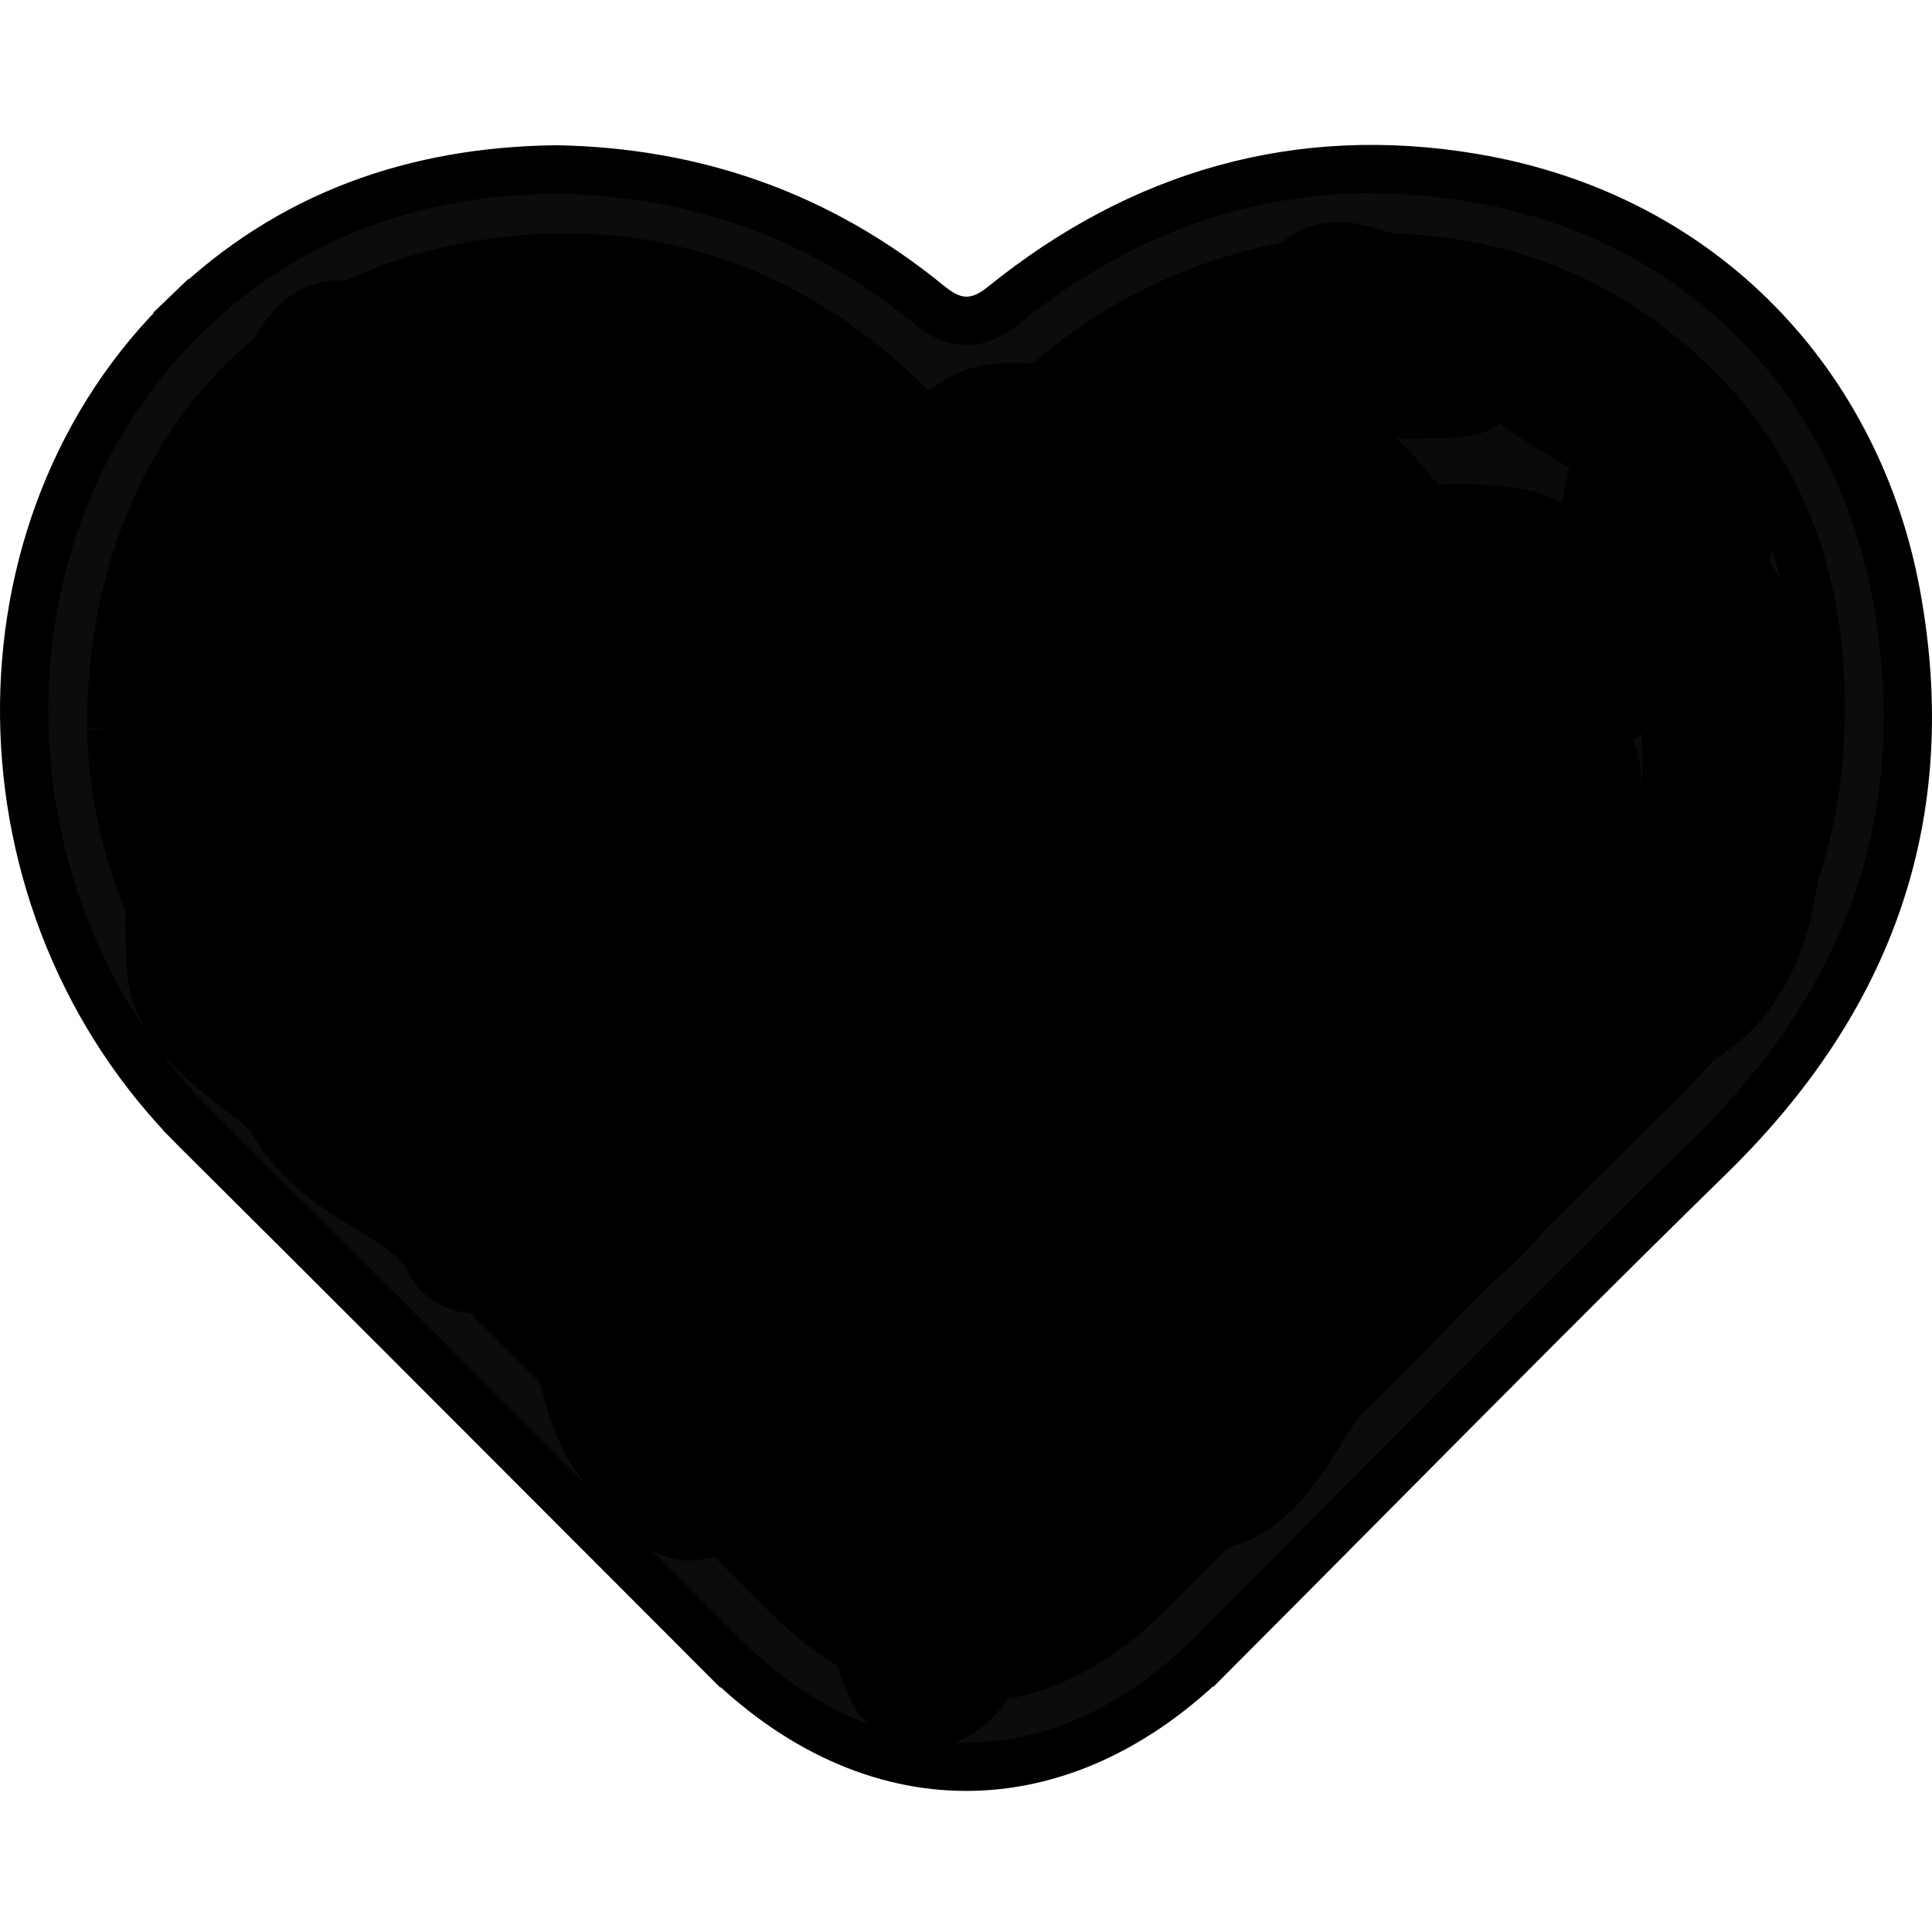 <svg width="40" height="40" viewBox="0 0 40 40" fill="none" xmlns="http://www.w3.org/2000/svg">
<g clip-path="url(#clip0_101_2)">
<path d="M3.883 6.485C5.995 4.456 8.57 3.544 11.511 3.507C14.411 3.558 16.985 4.472 19.226 6.303L19.227 6.304C19.41 6.452 19.657 6.627 19.97 6.641C20.297 6.656 20.562 6.493 20.774 6.322L20.774 6.322C23.633 4.014 26.888 3.075 30.487 3.678L30.487 3.678C35.355 4.493 38.473 8.056 39.256 12.288C40.101 16.853 38.733 20.676 35.408 23.93C33.026 26.259 30.678 28.626 28.331 30.989C27.26 32.068 26.19 33.147 25.117 34.221L25.471 34.574L25.117 34.221C23.527 35.813 21.751 36.578 20.01 36.579C18.269 36.581 16.497 35.82 14.913 34.233L14.559 34.587L14.913 34.233C14.064 33.384 13.216 32.534 12.368 31.684C9.61 28.921 6.85 26.155 4.079 23.403L3.729 23.755L4.079 23.403C-0.617 18.738 -0.702 10.892 3.883 6.485ZM3.883 6.485L3.536 6.124L3.883 6.485ZM2.3 15.08L2.301 15.08C2.308 10.111 5.059 6.449 9.56 5.549L9.56 5.549C13.117 4.838 16.339 5.878 18.888 8.459L2.3 15.08ZM2.3 15.08L2.301 15.093M2.3 15.08L2.301 15.093M2.301 15.093C2.361 17.567 3.354 20.095 5.413 22.158C7.982 24.731 10.556 27.301 13.13 29.87C14.186 30.924 15.242 31.978 16.297 33.032L16.297 33.032M2.301 15.093L16.297 33.032M16.297 33.032C17.421 34.154 18.698 34.754 20.017 34.75C21.336 34.747 22.615 34.141 23.742 33.014L16.297 33.032ZM33.626 6.808L33.627 6.808C36.781 8.911 37.936 12.034 37.656 15.646C37.444 18.372 36.197 20.611 34.28 22.494C31.81 24.922 29.366 27.374 26.921 29.828C25.863 30.89 24.804 31.953 23.742 33.014L33.626 6.808ZM33.626 6.808C29.873 4.308 24.413 5.06 21.107 8.48M33.626 6.808L21.107 8.48M21.107 8.48C20.678 8.923 20.32 9.076 20.02 9.076M21.107 8.48L20.02 9.076M20.02 9.076C19.718 9.076 19.345 8.922 18.888 8.459L20.02 9.076Z" fill="#0B0C0C" stroke="black"/>
<path d="M35.412 14.667C35.424 15.663 34.884 16.312 34.034 16.325C33.209 16.337 32.663 15.739 32.61 14.778C32.507 12.911 31.451 11.708 29.874 10.874C29.629 10.745 29.353 10.672 29.114 10.535C28.501 10.184 28.261 9.434 28.533 8.788C28.812 8.127 29.507 7.743 30.182 7.978C32.686 8.852 35.321 11.11 35.412 14.667Z" fill="#0A0A0A"/>
<path d="M19 13C19 17.333 19 21.667 19 26C19 30.999 24 21.694 24 19.444C24 9.471 18.828 21.889 21.5 21.889C22.302 21.889 22.366 17.319 21.444 17.056C18.537 16.225 18 17.521 18 20" stroke="black" stroke-width="3" stroke-linecap="round"/>
<path d="M19.631 27.951C19.631 24.837 20.387 21.848 20.387 18.792C20.387 17.433 20.387 16.075 20.387 14.716C20.387 13.202 20.502 13.036 21.605 12.154C23.123 10.94 25.359 9.982 26.899 8.75C27.543 8.235 26.978 9.068 26.437 9.339C25.664 9.725 25.062 10.179 24.168 10.179C23.189 10.179 21.091 11.347 20.219 11.902C17.809 13.435 20.009 10.922 20.009 9.99C20.009 8.275 21.735 9.472 22.845 8.856C24.169 8.12 24.724 7.532 26.248 7.532C27.508 7.532 28.769 7.532 30.029 7.532C31.024 7.532 27.711 7.736 27.592 7.322C27.106 5.621 27.712 6.087 28.874 6.419C29.418 6.574 31.377 6.901 31.731 7.343C32.185 7.911 33.946 8.619 33.999 9.045C34.056 9.502 34.743 9.501 35.05 9.885C35.389 10.309 35.107 11.56 35.134 12.07C35.198 13.292 35.512 14.533 35.512 15.851C35.512 18.685 33.828 19.386 31.815 20.85C30.419 21.866 29.507 21.336 29 19.926C28.55 18.678 26.128 17.553 26.059 16.229C25.986 14.852 26.059 13.449 26.059 12.07C26.059 11.813 26.055 10.343 26.731 11.019C27.095 11.383 26.7 12.516 26.836 12.994C27.125 14.005 28.185 15.751 28.874 16.439C28.898 16.463 30.596 19.675 30.596 17.93C30.596 16.144 29.436 14.697 29.063 13.015C28.928 12.409 28.128 12.034 27.97 11.481C27.783 10.824 28.22 11.868 28.706 12.154C29.785 12.789 30.207 14.374 31.352 15.011C32.526 15.662 32.3 18.065 32.109 15.767C32.065 15.24 30.516 13.221 30.218 13.204C28.707 13.115 28.821 11.785 28.117 10.578C27.515 9.546 28.832 11.339 29.273 11.691C30.051 12.314 30.974 13.142 30.974 14.149C30.974 15.472 29.174 14.716 27.949 14.716C26.43 14.716 24.91 14.716 23.391 14.716C21.529 14.716 20.033 14.716 22.824 14.716C24.91 14.716 26.997 14.716 29.084 14.716C30.209 14.716 32.63 14.823 33.243 13.75C33.559 13.197 33.904 9.416 33.999 10.179C34.045 10.547 35.217 12.268 35.428 12.532C35.956 13.192 36.268 14.627 36.268 15.473C36.268 17.998 36.291 20.764 33.243 21.145C32.74 21.207 31.498 23.332 31.268 23.791C30.664 25 30.013 25.205 29.168 26.144C28.436 26.957 27.833 27.521 27.109 28.245C26.53 28.823 26.009 30.315 25.093 30.577C23.671 30.983 22.165 34.113 19.862 33.602C17.827 33.149 21.753 26.249 22.488 25.514C24.089 23.913 25.303 19.511 25.303 17.174C25.303 14.617 25.681 17.97 25.681 18.897C25.681 21.169 25.253 23.086 24.462 25.22C23.98 26.523 22.999 27.81 22.362 29.085C21.847 30.114 20.392 33.165 20.555 32.026C20.61 31.638 23.026 29.493 23.412 29.085C24.593 27.835 26.059 26.091 26.059 24.359C26.059 23.452 26.059 20.919 26.059 23.224C26.059 24.458 26.815 23.25 26.815 22.51C26.815 21.342 26.248 20.538 26.08 19.443C26.016 19.028 25.303 16.939 25.303 18.309C25.303 19.213 26.24 19.409 26.416 20.199C26.535 20.737 27.04 20.893 27.172 21.355C27.379 22.078 27.165 22.687 27.487 23.413C28.594 25.904 25.214 25.598 23.79 24.926C22.777 24.448 20.194 23.993 19.715 23.035C19.399 22.404 13.643 17.135 14.043 16.691C14.846 15.799 21.359 18.541 22.53 18.876C25.068 19.601 28.381 20.992 30.974 21.145C31.938 21.201 33.725 22.657 31.731 22.657C30.608 22.657 28.718 22.263 27.949 23.224C27.553 23.72 26.009 25.074 25.492 25.304C24.311 25.828 23.268 28.046 22.088 28.308C20.759 28.603 20.8 30.096 18.875 29.82C17.591 29.637 16.31 26.567 15.639 25.514C14.714 24.06 14.285 22.413 13.371 20.977C13.21 20.724 12.285 19.489 13.035 19.275C14.047 18.985 14.247 20.291 14.715 20.934C15.821 22.455 16.645 23.862 17.551 25.493C17.735 25.823 17.797 27.361 17.194 26.585C15.935 24.967 14.92 22.011 14.043 20.094C13.307 18.486 12.582 16.819 11.774 15.473C11.14 14.416 11.645 17.938 11.69 19.17C11.758 21.009 12.436 23.219 13.119 24.926C13.63 26.204 13.75 28 14.715 29.085C15.499 29.967 15.715 30.793 16.522 31.438C17.799 32.46 19.604 31.731 19.631 30.135C19.733 24.072 16.726 19.713 12.236 16.04C10.954 14.991 9.915 13.258 8.497 12.448C7.325 11.778 9.714 11.82 9.968 11.88C11.147 12.161 12.073 12.881 13.203 13.204C14.121 13.466 14.699 14.473 15.702 14.695C16.617 14.899 16.84 15.672 17.551 15.83C17.902 15.908 18.694 16.607 18.643 16.607C17.011 16.607 15.513 14.719 14.421 13.666C13.354 12.637 12.16 11.408 10.934 10.641C10.617 10.443 9.469 9.693 9.421 9.423C9.339 8.956 9.266 8.148 10.094 8.75C11.41 9.708 14.5 9.894 15.387 11.313C15.776 11.935 16.502 11.433 16.9 12.07C17.212 12.568 17.75 13.072 18.286 13.225C18.363 13.247 19.107 14.482 18.496 13.414C18.175 12.852 16.527 11.91 15.87 11.691C15.041 11.415 14.785 10.885 14.148 10.389C13.65 10.002 12.889 10.165 12.446 9.612C12.207 9.313 9.655 8.032 10.01 7.931C11.225 7.584 12.997 8.365 14.127 8.687C15.255 9.01 15.827 10.394 16.774 10.935C16.96 11.042 18.015 11.736 18.097 11.86C18.484 12.44 17.316 10.684 16.795 10.221C15.59 9.15 15.099 8.288 13.392 8.288C12.068 8.288 10.745 8.288 9.421 8.288C8.517 8.288 8.589 7.578 9.421 7.532C10.284 7.484 10.97 7.579 11.774 7.826C12.564 8.069 13.31 8.131 14.043 8.582C14.307 8.745 15.593 9.394 15.85 9.423C17.534 9.61 20.57 13.975 17.824 11.229C17.152 10.557 16.646 9.455 15.765 8.75C14.993 8.133 13.21 8.758 12.362 7.994C11.699 7.397 9.344 7.154 11.312 7.154C11.942 7.154 12.572 7.154 13.203 7.154C14.069 7.154 14.177 7.91 14.904 7.91C15.251 7.91 19.589 11.595 19.589 11.481C19.589 10.836 16.386 8.666 16.038 8.666C15.118 8.666 12.636 8.912 14.568 10.2C16.758 11.66 17.261 14.94 19.232 16.418C20.018 17.008 19.921 18.229 20.387 19.044C20.49 19.225 20.975 19.254 20.975 19.254C20.975 19.254 20.348 19.092 20.219 18.834C19.951 18.297 20.114 17.696 19.757 17.195C19.375 16.66 18.726 16.272 18.496 15.641C18.241 14.937 17.504 14.037 17.383 13.372C16.925 10.851 19.554 11.691 21.353 11.691C23.398 11.691 25.443 11.691 27.487 11.691C28.121 11.691 31.201 11.274 31.647 11.775C31.995 12.168 29.173 13.797 28.706 14.044C27.166 14.859 26.123 16.228 25.093 17.552C22.804 20.494 21.935 24.293 21.164 27.762C21.058 28.24 21.143 29.722 21.143 29.232C21.143 26.818 21.575 24.334 22.278 22.027C22.749 20.479 22.875 16.309 24.546 15.473" stroke="black" stroke-width="3" stroke-linecap="round"/>
<path d="M32.109 15.473C32.109 17.111 32.109 18.75 32.109 20.388C32.109 21.655 32.487 17.407 32.487 16.607C32.487 15.427 32.451 16.005 31.058 15.599C25.774 14.057 20.537 12.107 15.261 10.641C13.99 10.288 12.287 11.015 11.123 10.368C10.31 9.916 9.816 10.389 9.211 9.612C8.924 9.243 8.121 8.808 7.699 8.687C7.398 8.601 6.167 8.548 6.964 7.91C7.384 7.574 7.066 6.855 6.585 7.721C5.685 9.342 3.75 10.991 3.75 13.204C3.75 15.842 4.419 17.3 6.102 19.17C6.671 19.802 7.199 20.824 7.825 21.607C8.403 22.329 9.191 23.459 9.442 24.337C9.662 25.105 11.247 26.311 11.879 26.816C12.731 27.498 12.577 29.047 13.287 29.757C14.209 30.68 14.787 31.709 13.665 29.463C12.953 28.039 12.083 26.822 11.312 25.472C10.48 24.016 10.04 22.483 9.379 20.997C9.075 20.313 8.118 20.119 7.93 19.086C7.77 18.205 6.879 17.906 6.796 17.321C6.599 15.942 5.64 15.183 5.64 13.771C5.64 13.4 6.717 10.275 7.447 11.187C7.699 11.502 7.153 13.771 7.153 14.338C7.153 15.21 6.915 16.293 7.531 16.985C8.727 18.331 9.688 18.956 10.472 16.691C11.105 14.862 10.148 14.716 8.665 14.716C6.391 14.716 8.668 18.392 9.022 17.153C9.177 16.613 9.421 16.041 9.421 16.985C9.421 18.278 10.216 19.159 10.556 20.346C10.861 21.416 11.61 23.194 12.656 23.791C13.937 24.523 14.231 25.954 15.261 26.837C15.345 26.909 16.182 28.581 16.207 28.728C16.369 29.702 16.903 29.878 16.984 30.892C16.986 30.919 18.446 33.371 18.58 33.538C18.787 33.797 18.867 34.877 19.253 34.673C19.923 34.318 20.069 33.148 20.24 32.53C21.083 29.482 22.275 26.552 23.16 23.518C23.804 21.309 23.828 18.518 25.849 17.363C27.49 16.425 28.906 15.561 30.596 14.716" stroke="black" stroke-width="3" stroke-linecap="round"/>
<path d="M4.884 12.07C4.884 12.909 4.128 12.932 4.128 13.771C4.128 14.464 4.128 15.158 4.128 15.851C4.128 17.229 4.047 18.635 4.128 20.01C4.194 21.138 6.1 21.939 6.48 22.657C7.236 24.085 9.084 24.251 9.8 25.682" stroke="black" stroke-width="3" stroke-linecap="round"/>
</g>
<defs>
<clipPath id="clip0_101_2">
<rect width="40" height="40" fill="white"/>
</clipPath>
</defs>
</svg>

